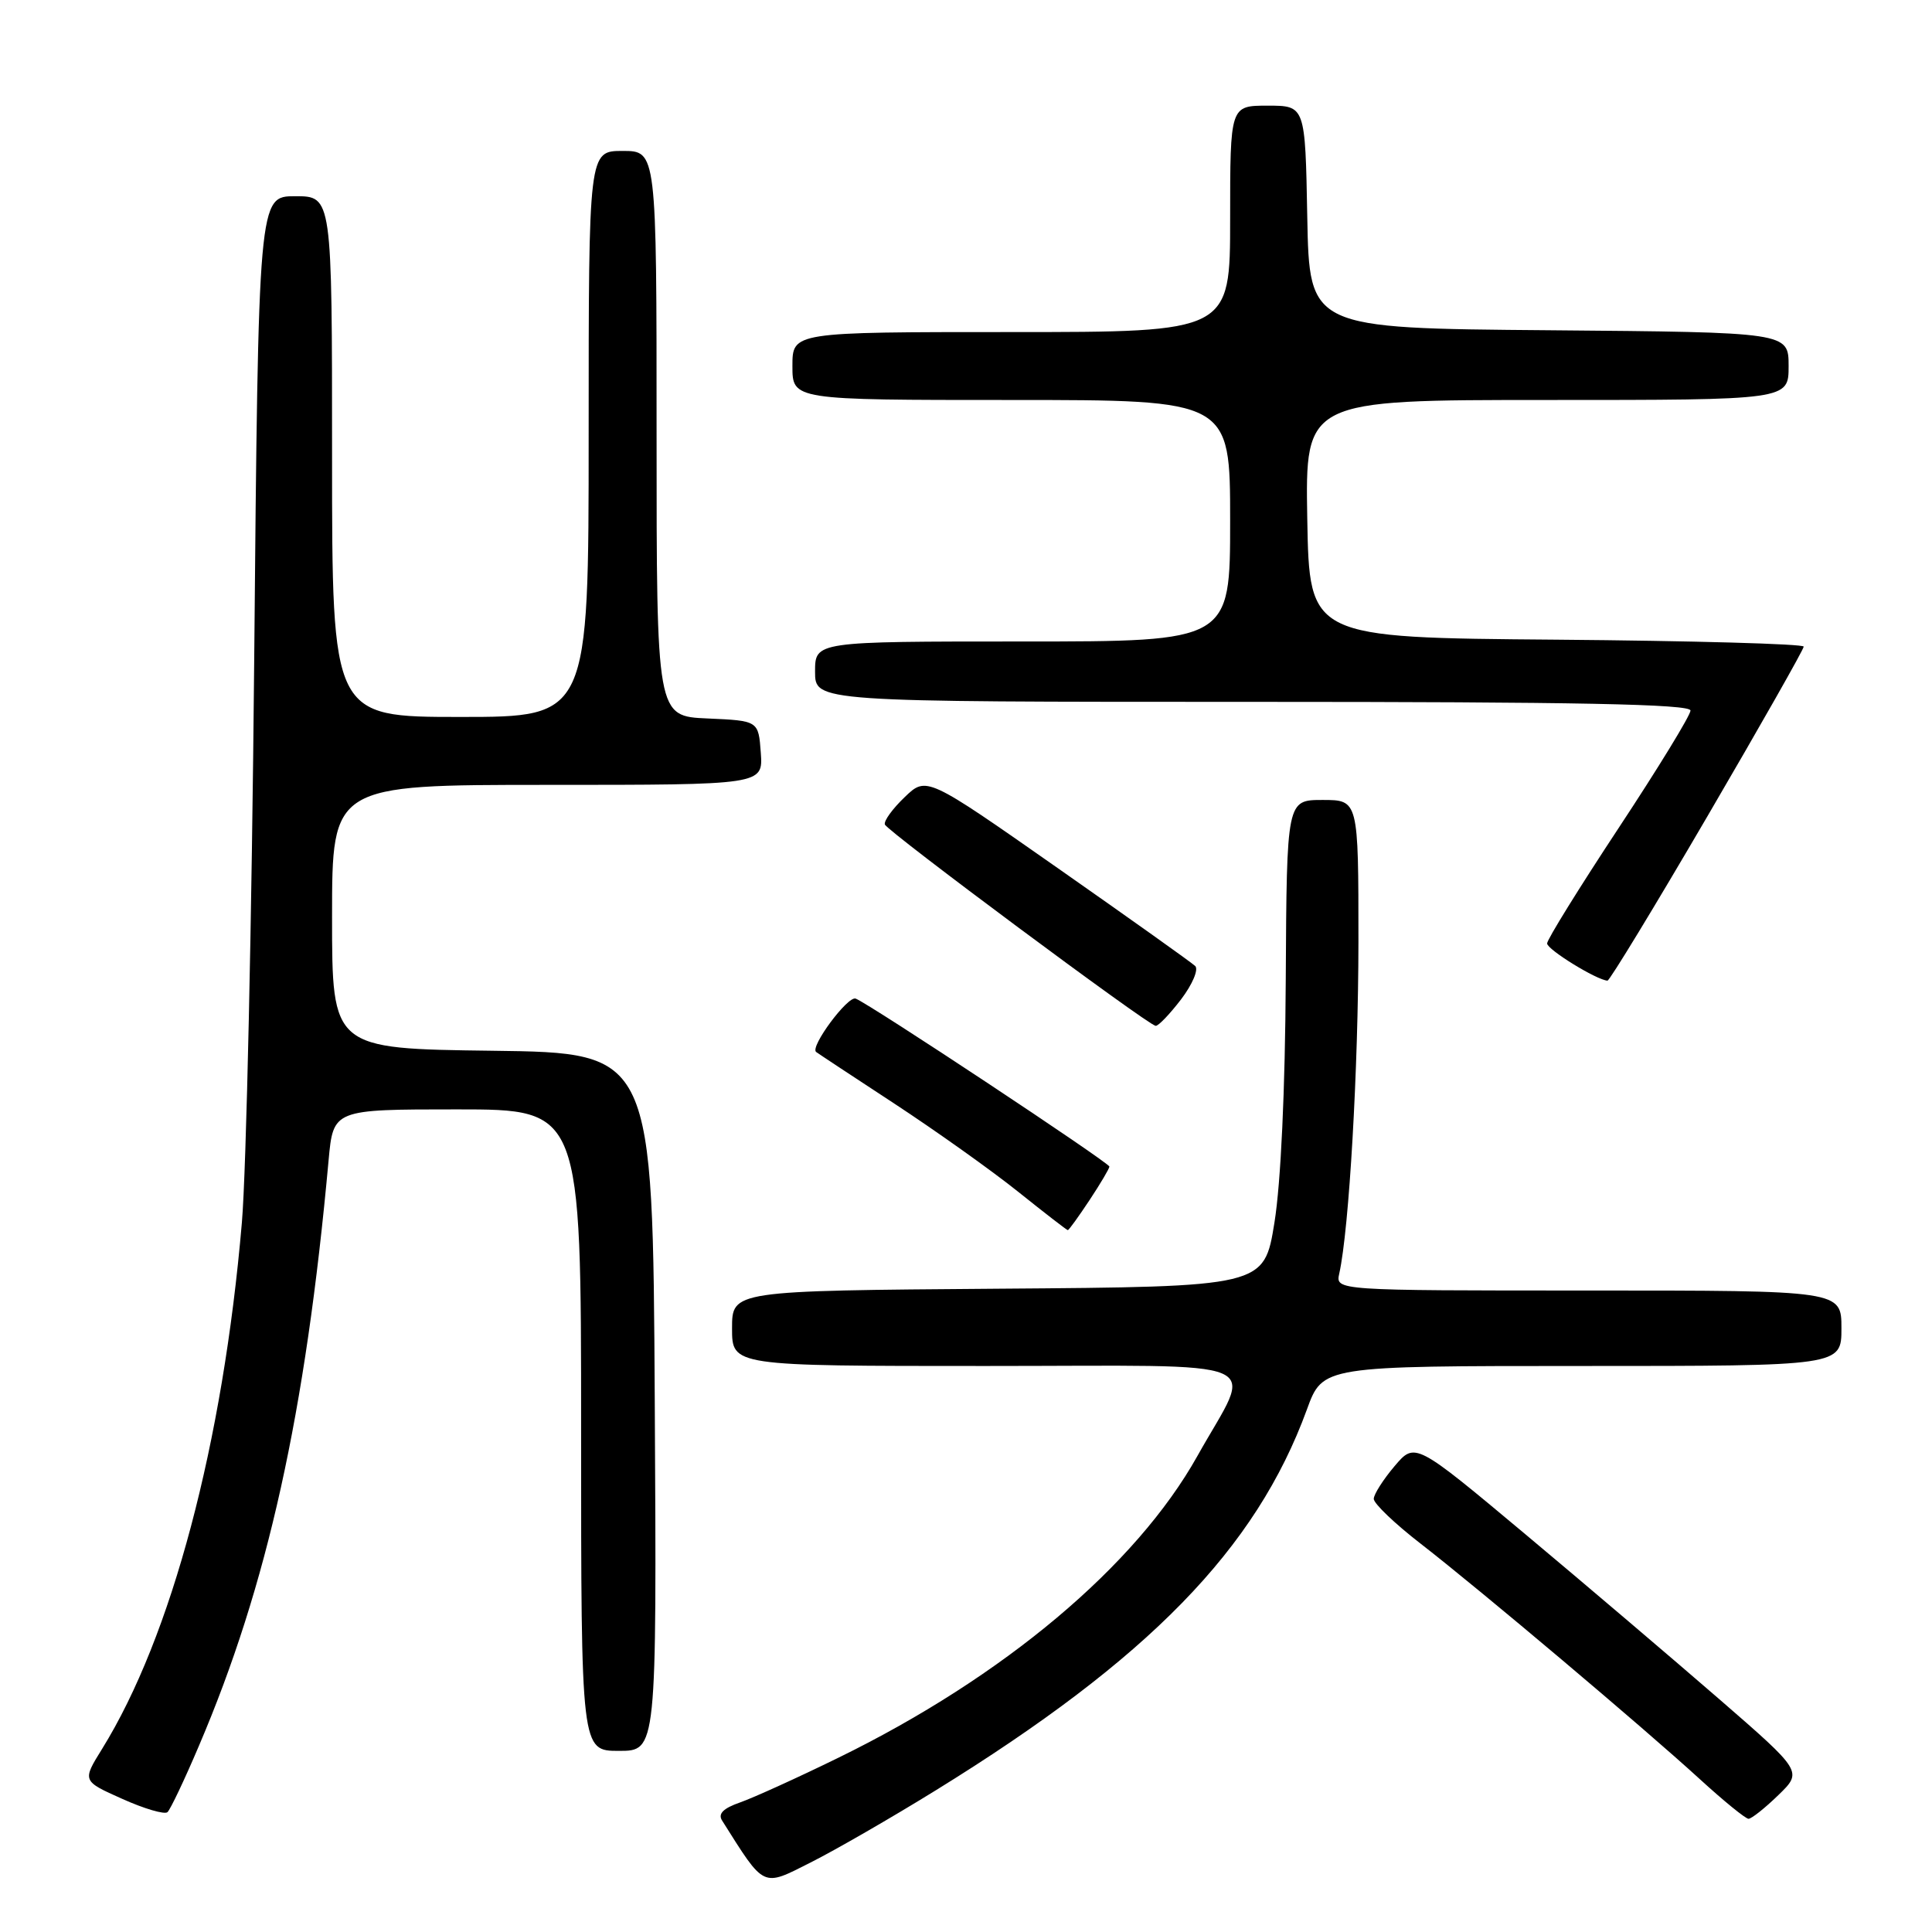 <?xml version="1.0" encoding="UTF-8" standalone="no"?>
<!DOCTYPE svg PUBLIC "-//W3C//DTD SVG 1.1//EN" "http://www.w3.org/Graphics/SVG/1.1/DTD/svg11.dtd" >
<svg xmlns="http://www.w3.org/2000/svg" xmlns:xlink="http://www.w3.org/1999/xlink" version="1.1" viewBox="0 0 256 256">
 <g >
 <path fill="currentColor"
d=" M 123.94 237.26 C 152.23 219.80 166.43 205.23 173.17 186.77 C 175.27 181.00 175.27 181.00 209.63 181.00 C 244.00 181.00 244.00 181.00 244.00 176.00 C 244.00 171.00 244.00 171.00 210.48 171.00 C 176.96 171.00 176.96 171.00 177.46 168.75 C 178.77 162.85 179.99 141.66 180.00 124.75 C 180.00 106.00 180.00 106.00 175.25 106.00 C 170.50 106.00 170.50 106.00 170.37 129.75 C 170.29 144.44 169.72 156.74 168.87 162.00 C 167.50 170.50 167.50 170.50 132.25 170.76 C 97.00 171.03 97.00 171.03 97.00 176.01 C 97.00 181.00 97.00 181.00 130.57 181.00 C 169.27 181.00 166.09 179.65 158.66 192.93 C 150.52 207.47 133.02 222.18 111.11 232.90 C 105.70 235.55 99.83 238.21 98.07 238.83 C 95.83 239.61 95.11 240.33 95.68 241.23 C 101.38 250.26 100.95 250.05 107.41 246.79 C 110.69 245.14 118.13 240.85 123.94 237.26 Z  M 26.36 231.33 C 35.44 210.08 40.49 187.29 43.54 153.75 C 44.16 147.00 44.16 147.00 60.58 147.00 C 77.00 147.00 77.00 147.00 77.00 189.50 C 77.00 232.00 77.00 232.00 82.01 232.00 C 87.02 232.00 87.02 232.00 86.76 185.75 C 86.50 139.50 86.50 139.50 65.25 139.23 C 44.00 138.96 44.00 138.96 44.00 121.48 C 44.00 104.00 44.00 104.00 72.56 104.00 C 101.11 104.00 101.11 104.00 100.81 99.75 C 100.50 95.50 100.50 95.50 93.75 95.20 C 87.00 94.91 87.00 94.91 87.00 57.45 C 87.00 20.00 87.00 20.00 82.50 20.00 C 78.00 20.00 78.00 20.00 78.00 57.50 C 78.00 95.00 78.00 95.00 61.00 95.00 C 44.00 95.00 44.00 95.00 44.00 60.50 C 44.00 26.00 44.00 26.00 39.12 26.00 C 34.24 26.00 34.24 26.00 33.68 87.75 C 33.37 121.71 32.64 155.12 32.05 162.00 C 29.55 191.24 22.73 216.89 13.52 231.75 C 10.89 235.99 10.89 235.99 16.20 238.36 C 19.11 239.67 21.81 240.46 22.19 240.12 C 22.57 239.78 24.45 235.83 26.36 231.33 Z  M 235.63 237.87 C 238.86 234.74 238.86 234.74 227.78 225.12 C 221.68 219.83 210.13 210.00 202.10 203.28 C 187.50 191.07 187.50 191.07 184.78 194.28 C 183.28 196.05 182.04 198.00 182.03 198.60 C 182.01 199.21 184.81 201.89 188.25 204.55 C 196.21 210.73 217.75 228.90 225.24 235.75 C 228.40 238.64 231.30 241.00 231.69 241.00 C 232.08 241.00 233.86 239.59 235.63 237.87 Z  M 144.37 159.02 C 145.82 156.83 147.00 154.83 147.00 154.58 C 147.00 154.07 115.22 133.02 113.38 132.32 C 112.34 131.92 107.29 138.72 108.14 139.39 C 108.34 139.55 113.00 142.63 118.50 146.23 C 124.00 149.84 131.37 155.08 134.88 157.89 C 138.39 160.70 141.36 163.00 141.49 163.00 C 141.63 163.00 142.92 161.21 144.37 159.02 Z  M 156.50 132.42 C 158.01 130.43 158.84 128.46 158.37 128.00 C 157.89 127.54 149.68 121.70 140.13 115.01 C 122.76 102.85 122.76 102.85 119.87 105.63 C 118.27 107.16 117.09 108.78 117.25 109.25 C 117.55 110.14 152.07 135.81 153.13 135.93 C 153.48 135.97 154.99 134.39 156.50 132.42 Z  M 226.25 108.15 C 233.26 96.15 239.00 86.04 239.00 85.68 C 239.00 85.32 224.26 84.91 206.25 84.76 C 173.50 84.50 173.50 84.50 173.22 68.75 C 172.95 53.00 172.95 53.00 204.97 53.00 C 237.00 53.00 237.00 53.00 237.00 48.51 C 237.00 44.03 237.00 44.03 205.25 43.76 C 173.50 43.50 173.50 43.50 173.22 28.75 C 172.95 14.00 172.95 14.00 167.97 14.00 C 163.00 14.00 163.00 14.00 163.00 29.00 C 163.00 44.00 163.00 44.00 134.00 44.00 C 105.00 44.00 105.00 44.00 105.00 48.50 C 105.00 53.00 105.00 53.00 134.00 53.00 C 163.00 53.00 163.00 53.00 163.00 69.00 C 163.00 85.00 163.00 85.00 135.50 85.00 C 108.00 85.00 108.00 85.00 108.00 89.00 C 108.00 93.00 108.00 93.00 166.00 93.00 C 209.02 93.00 224.00 93.30 224.00 94.15 C 224.00 94.78 219.72 101.77 214.50 109.68 C 209.28 117.59 205.00 124.49 205.00 125.01 C 205.00 125.82 211.56 129.86 213.00 129.94 C 213.28 129.95 219.24 120.15 226.25 108.15 Z "/>
</g>
</svg>